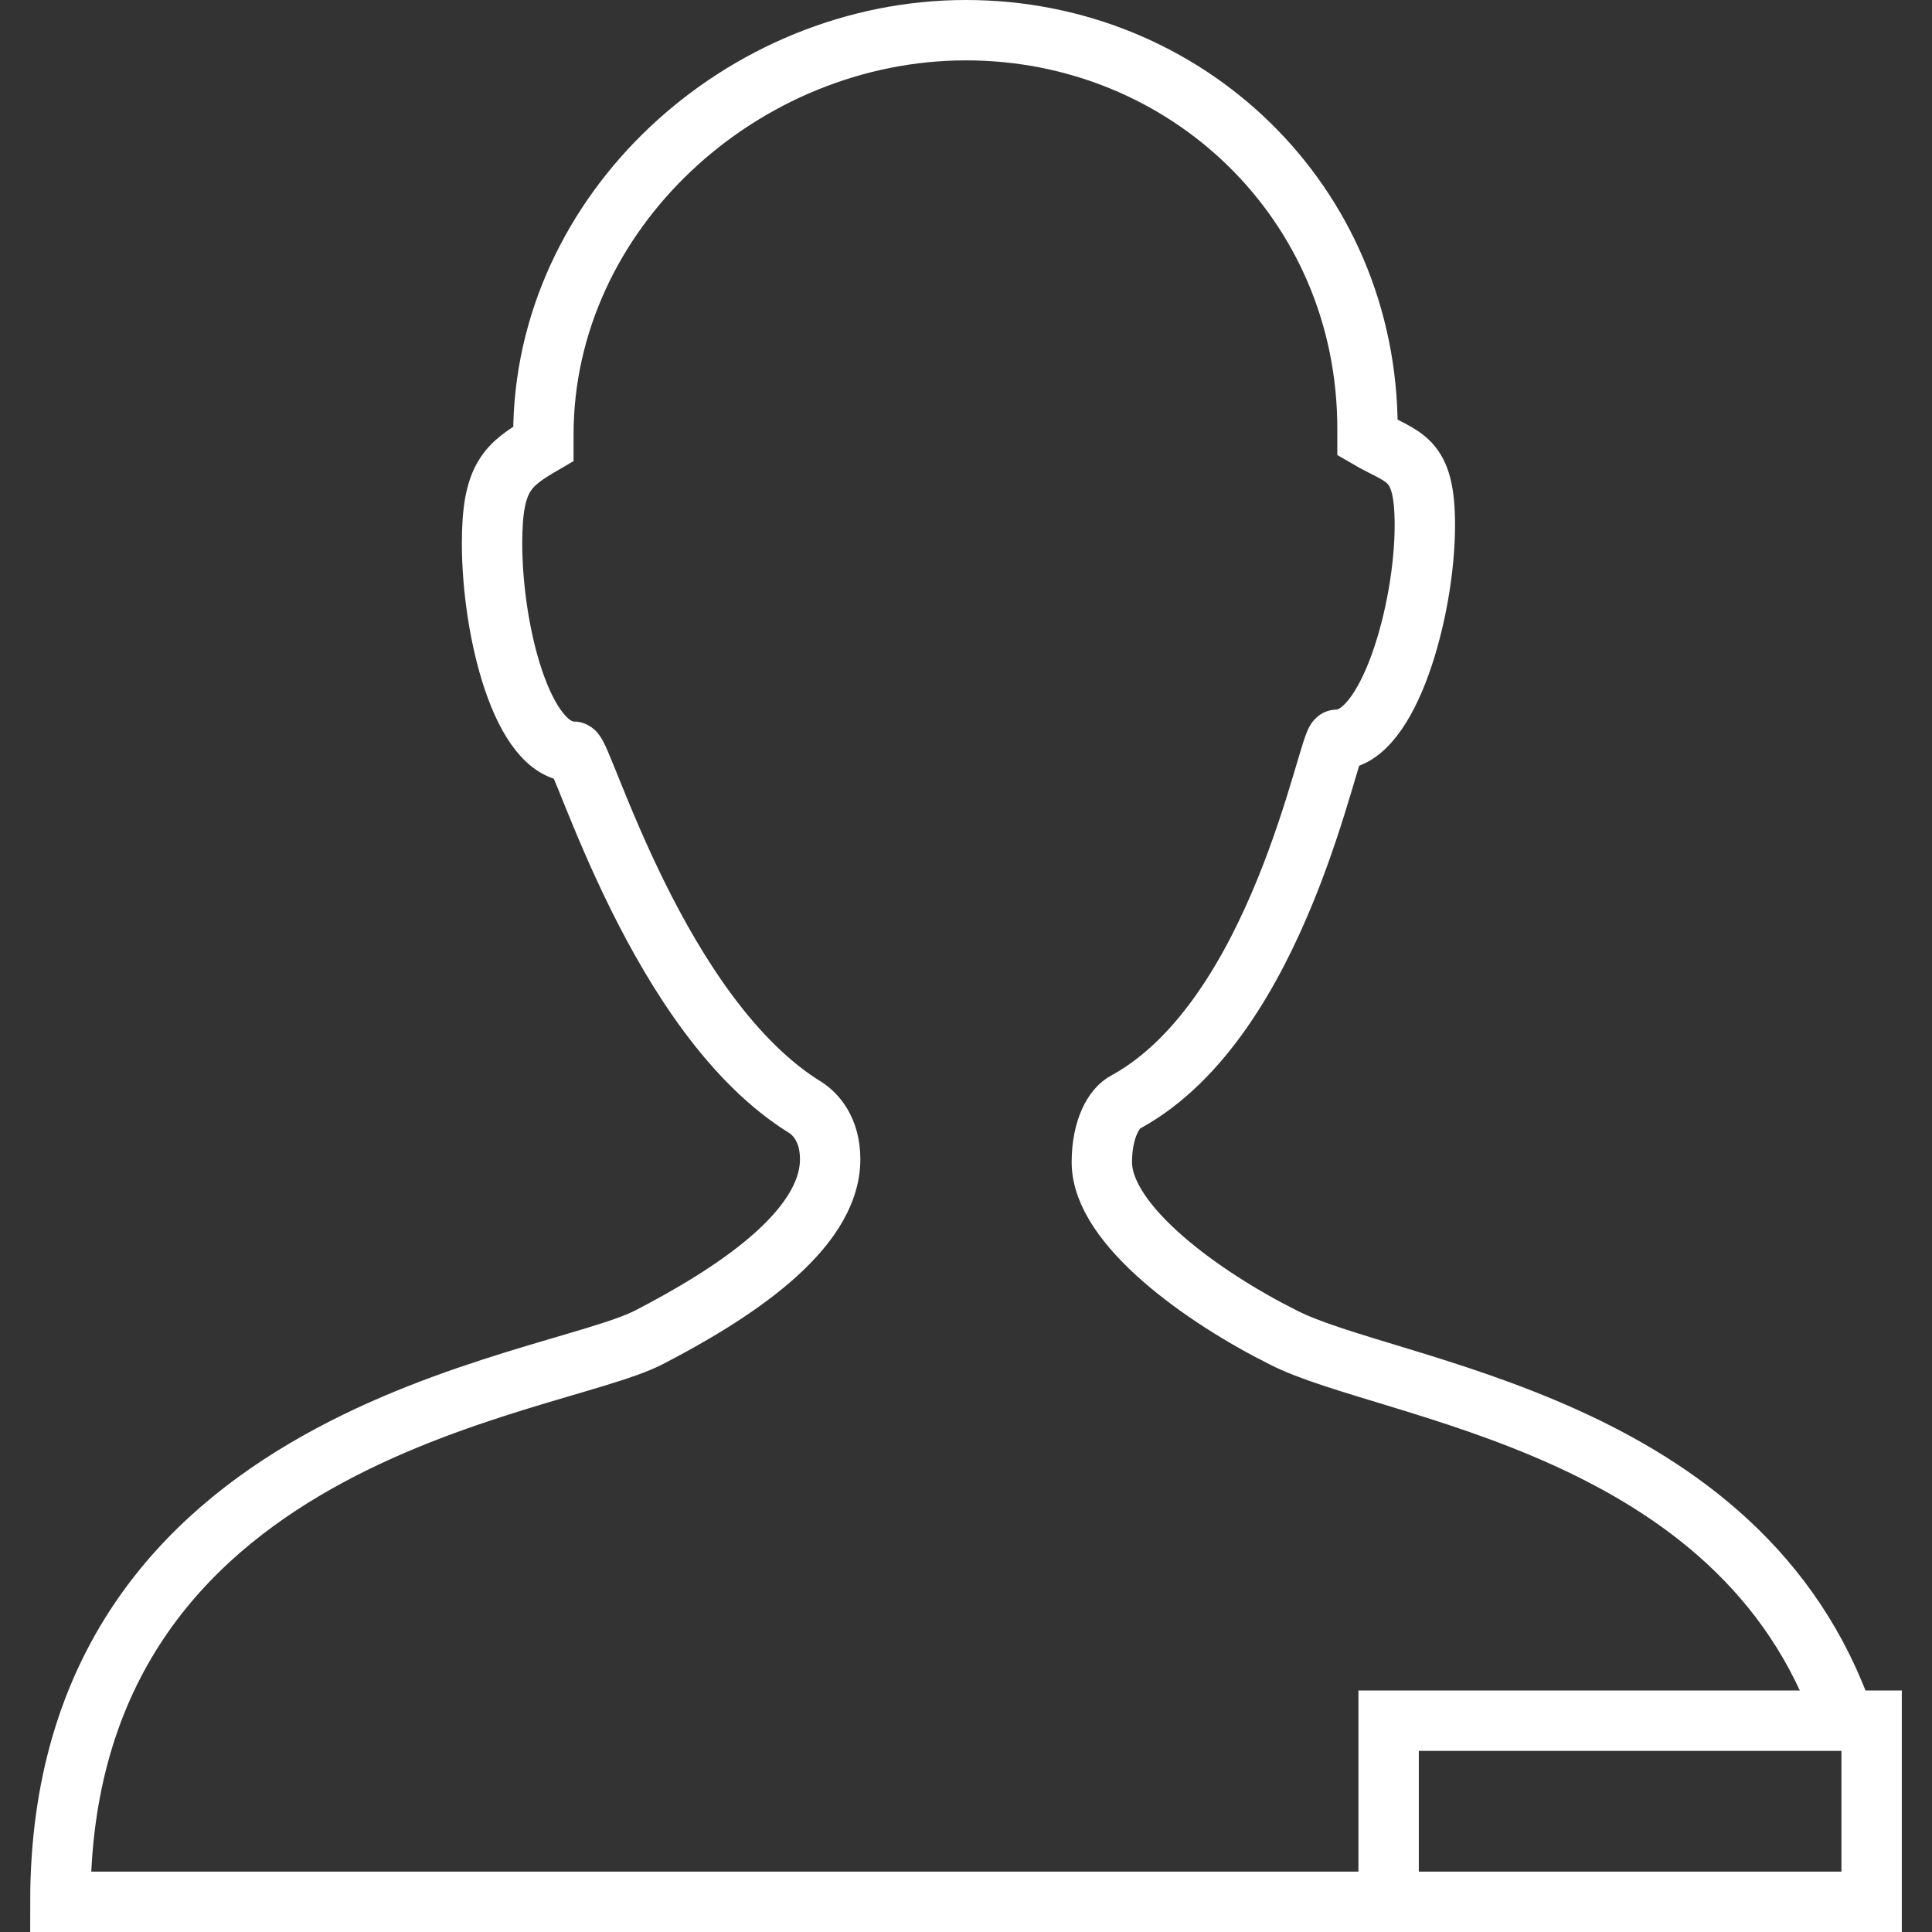 <!DOCTYPE svg PUBLIC "-//W3C//DTD SVG 1.1//EN" "http://www.w3.org/Graphics/SVG/1.1/DTD/svg11.dtd">
<!-- Uploaded to: SVG Repo, www.svgrepo.com, Transformed by: SVG Repo Mixer Tools -->
<svg width="64px" height="64px" viewBox="-1 0 64 64" version="1.1" xmlns="http://www.w3.org/2000/svg" xmlns:xlink="http://www.w3.org/1999/xlink" xmlns:sketch="http://www.bohemiancoding.com/sketch/ns" fill="#000000">
<rect x="-1" y="0" width="64" height="64" fill="#333333" stroke="none"/>
<g id="SVGRepo_bgCarrier" stroke-width="0"/>
<g id="SVGRepo_tracerCarrier" stroke-linecap="round" stroke-linejoin="round"/>
<g id="SVGRepo_iconCarrier"> <title>Person-remove</title> <desc>Created with Sketch.</desc> <defs> </defs> <g id="Page-1" stroke="none" stroke-width="1" fill="none" fill-rule="evenodd" sketch:type="MSPage"> <g id="Person-remove" sketch:type="MSLayerGroup" transform="translate(1, 1)" stroke="#fff" stroke-width="2"> <path d="M59.1,56 C55.7,46.1 44,45.1 40.5,43.3 C37.9,42 34.5,39.6 34.5,37.5 C34.5,36.4 34.9,35.7 35.3,35.5 C40.4,32.7 42,23.5 42.3,23.5 C44,23.5 45.2,19.2 45.2,16.4 C45.2,14.1 44.5,14.2 43.3,13.5 L43.3,13.2 C43.3,5.7 37.3,0 30,0 C22.6,0 16,6 16,13.4 L16,13.7 C14.8,14.4 14.3,14.8 14.3,17 C14.3,19.9 15.3,23.9 17,23.9 C17.3,23.9 19.8,32.7 24.7,35.7 C25,35.9 25.5,36.4 25.5,37.4 C25.5,39.8 22.2,41.9 19.5,43.3 C16.2,45 0,46.4 0,62 L44.3,62" id="Shape" sketch:type="MSShapeGroup"> </path> <rect id="Rectangle-path" sketch:type="MSShapeGroup" x="44" y="56" width="16" height="6"> </rect> </g> </g> </g>
</svg>